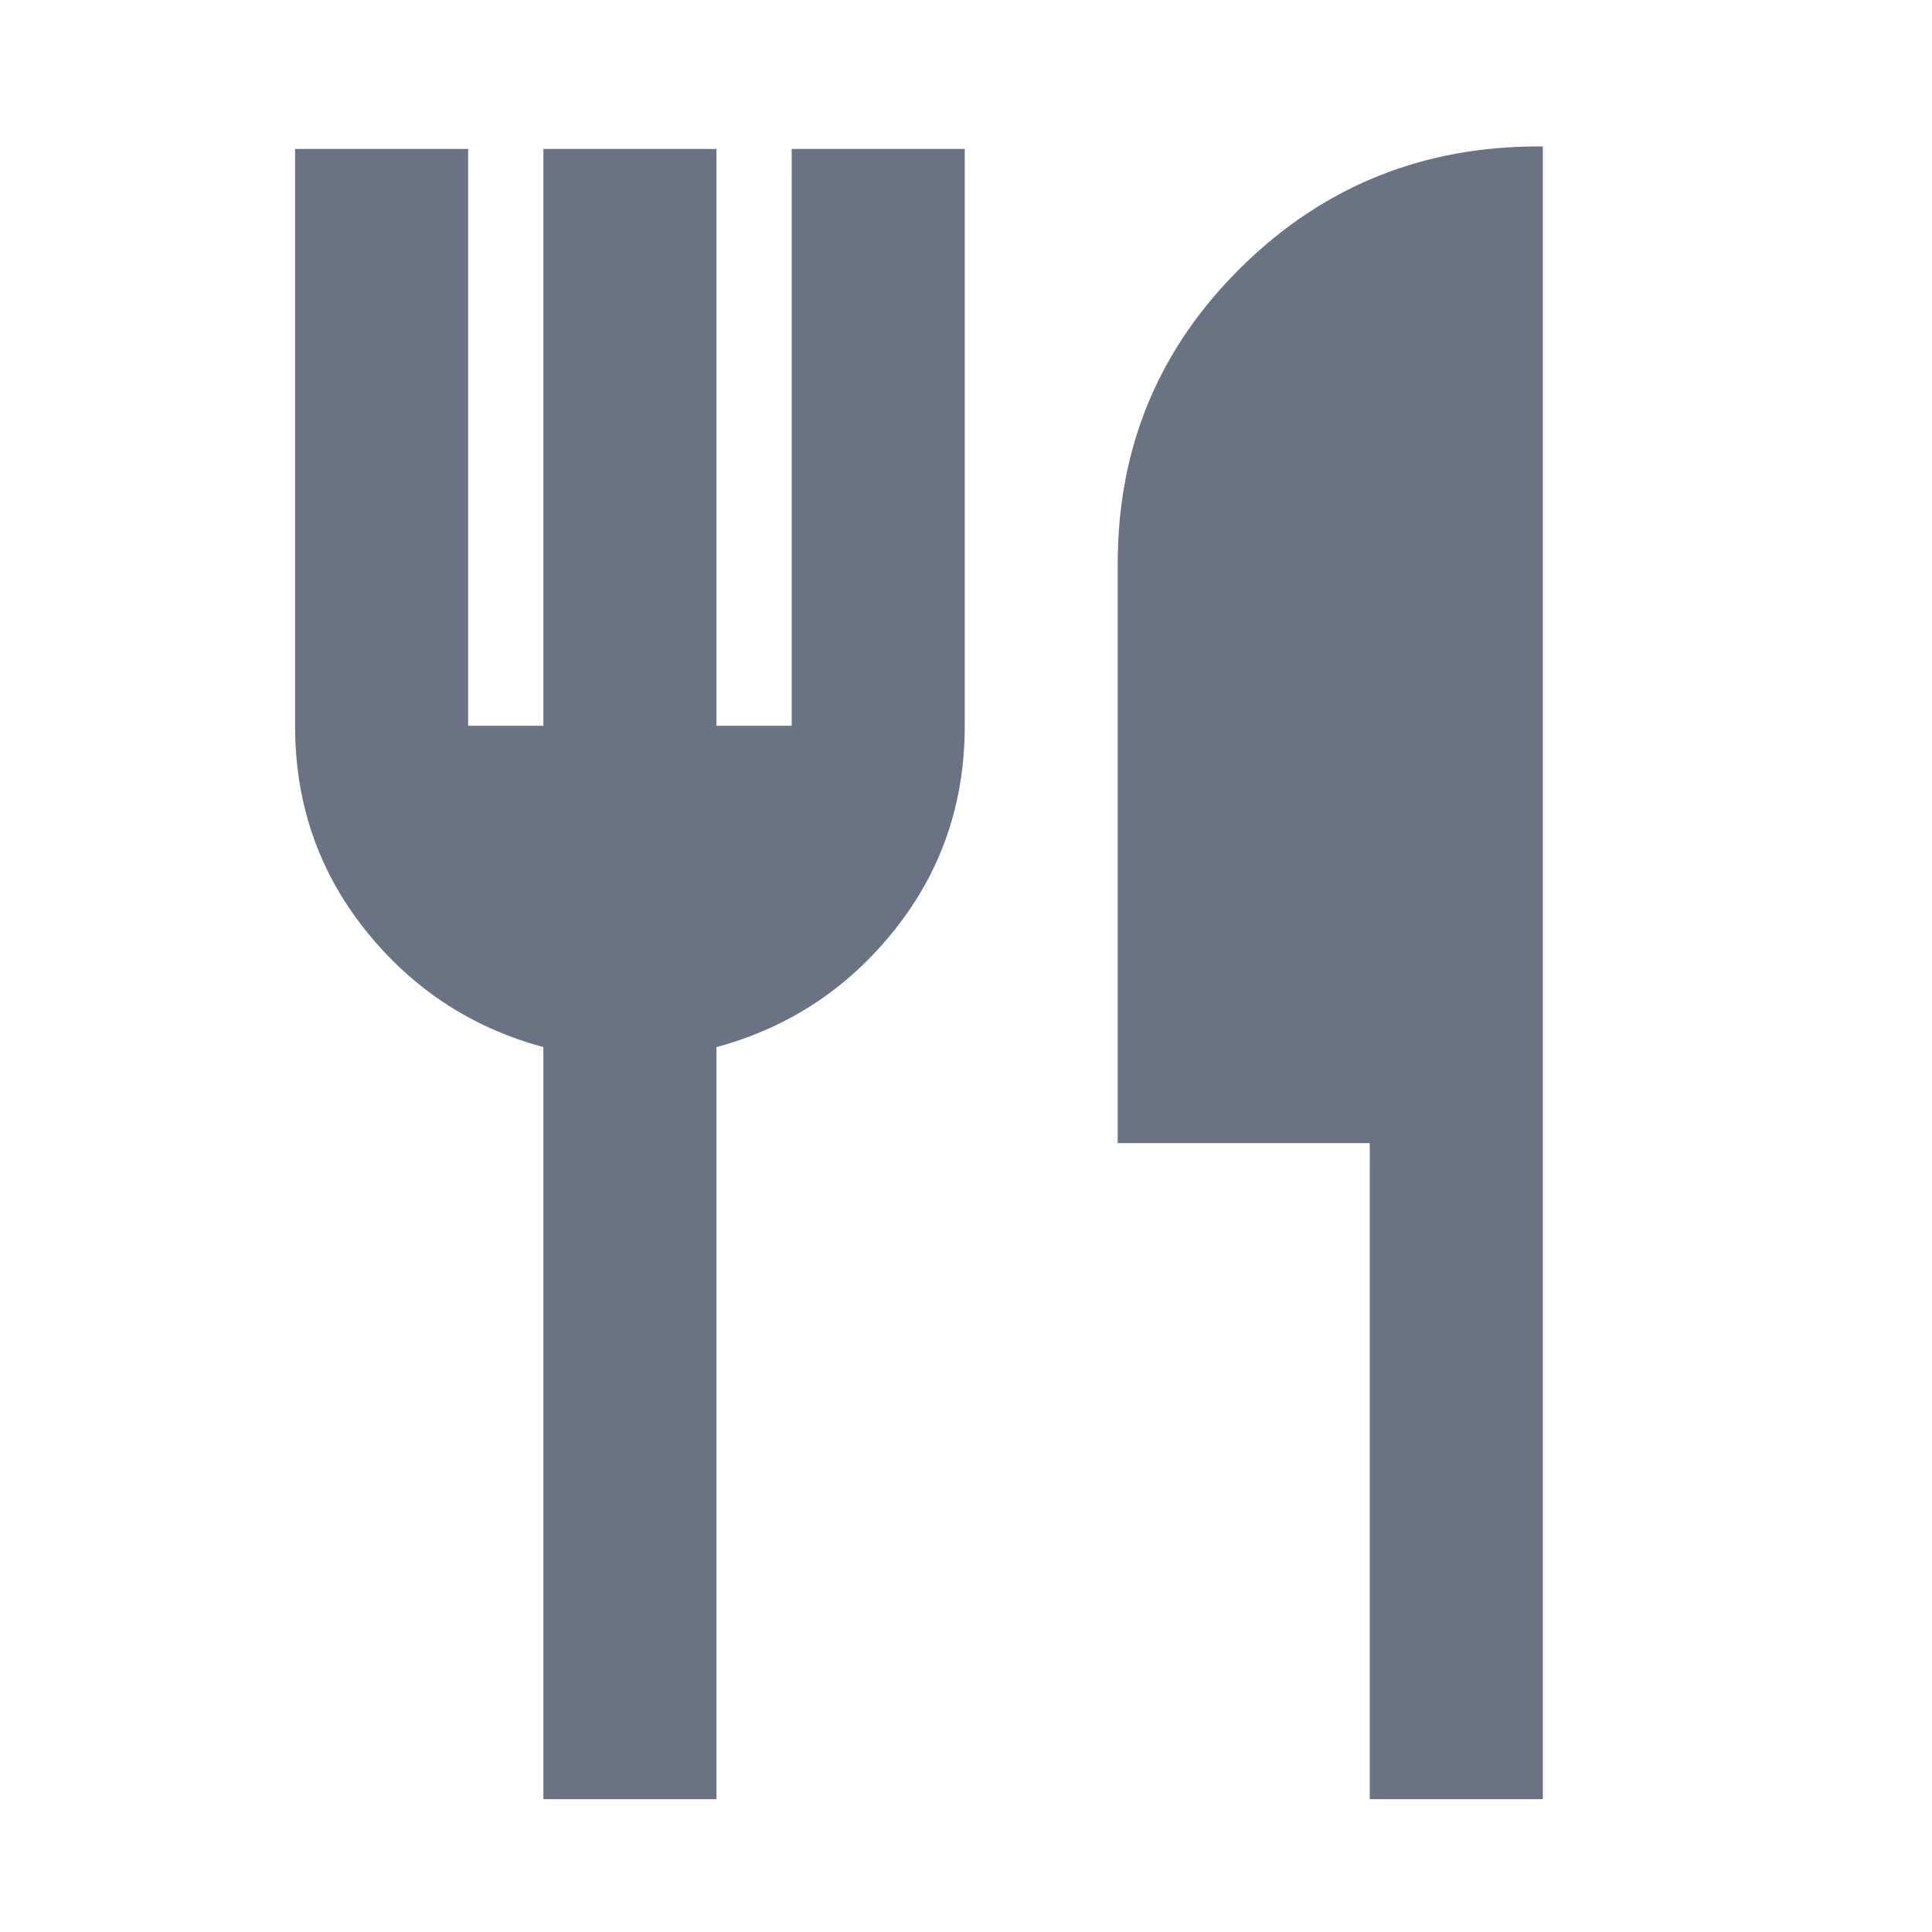 <svg xmlns="http://www.w3.org/2000/svg" height="24px" viewBox="0 -960 960 960" width="24px" fill="#6b7283"><path d="M270-66v-373.69q-53.69-14.54-88.54-58.27-34.84-43.73-34.84-101.42V-886h85.99v286.62H270V-886h86v286.62h37.39V-886h85.99v286.62q0 57.69-34.84 101.42-34.85 43.73-88.54 58.27V-66h-86Zm410.61 0v-326H555.39v-288q0-86.92 61.61-147.46 61.61-60.54 149.61-59.77V-66h-86Z"/></svg>